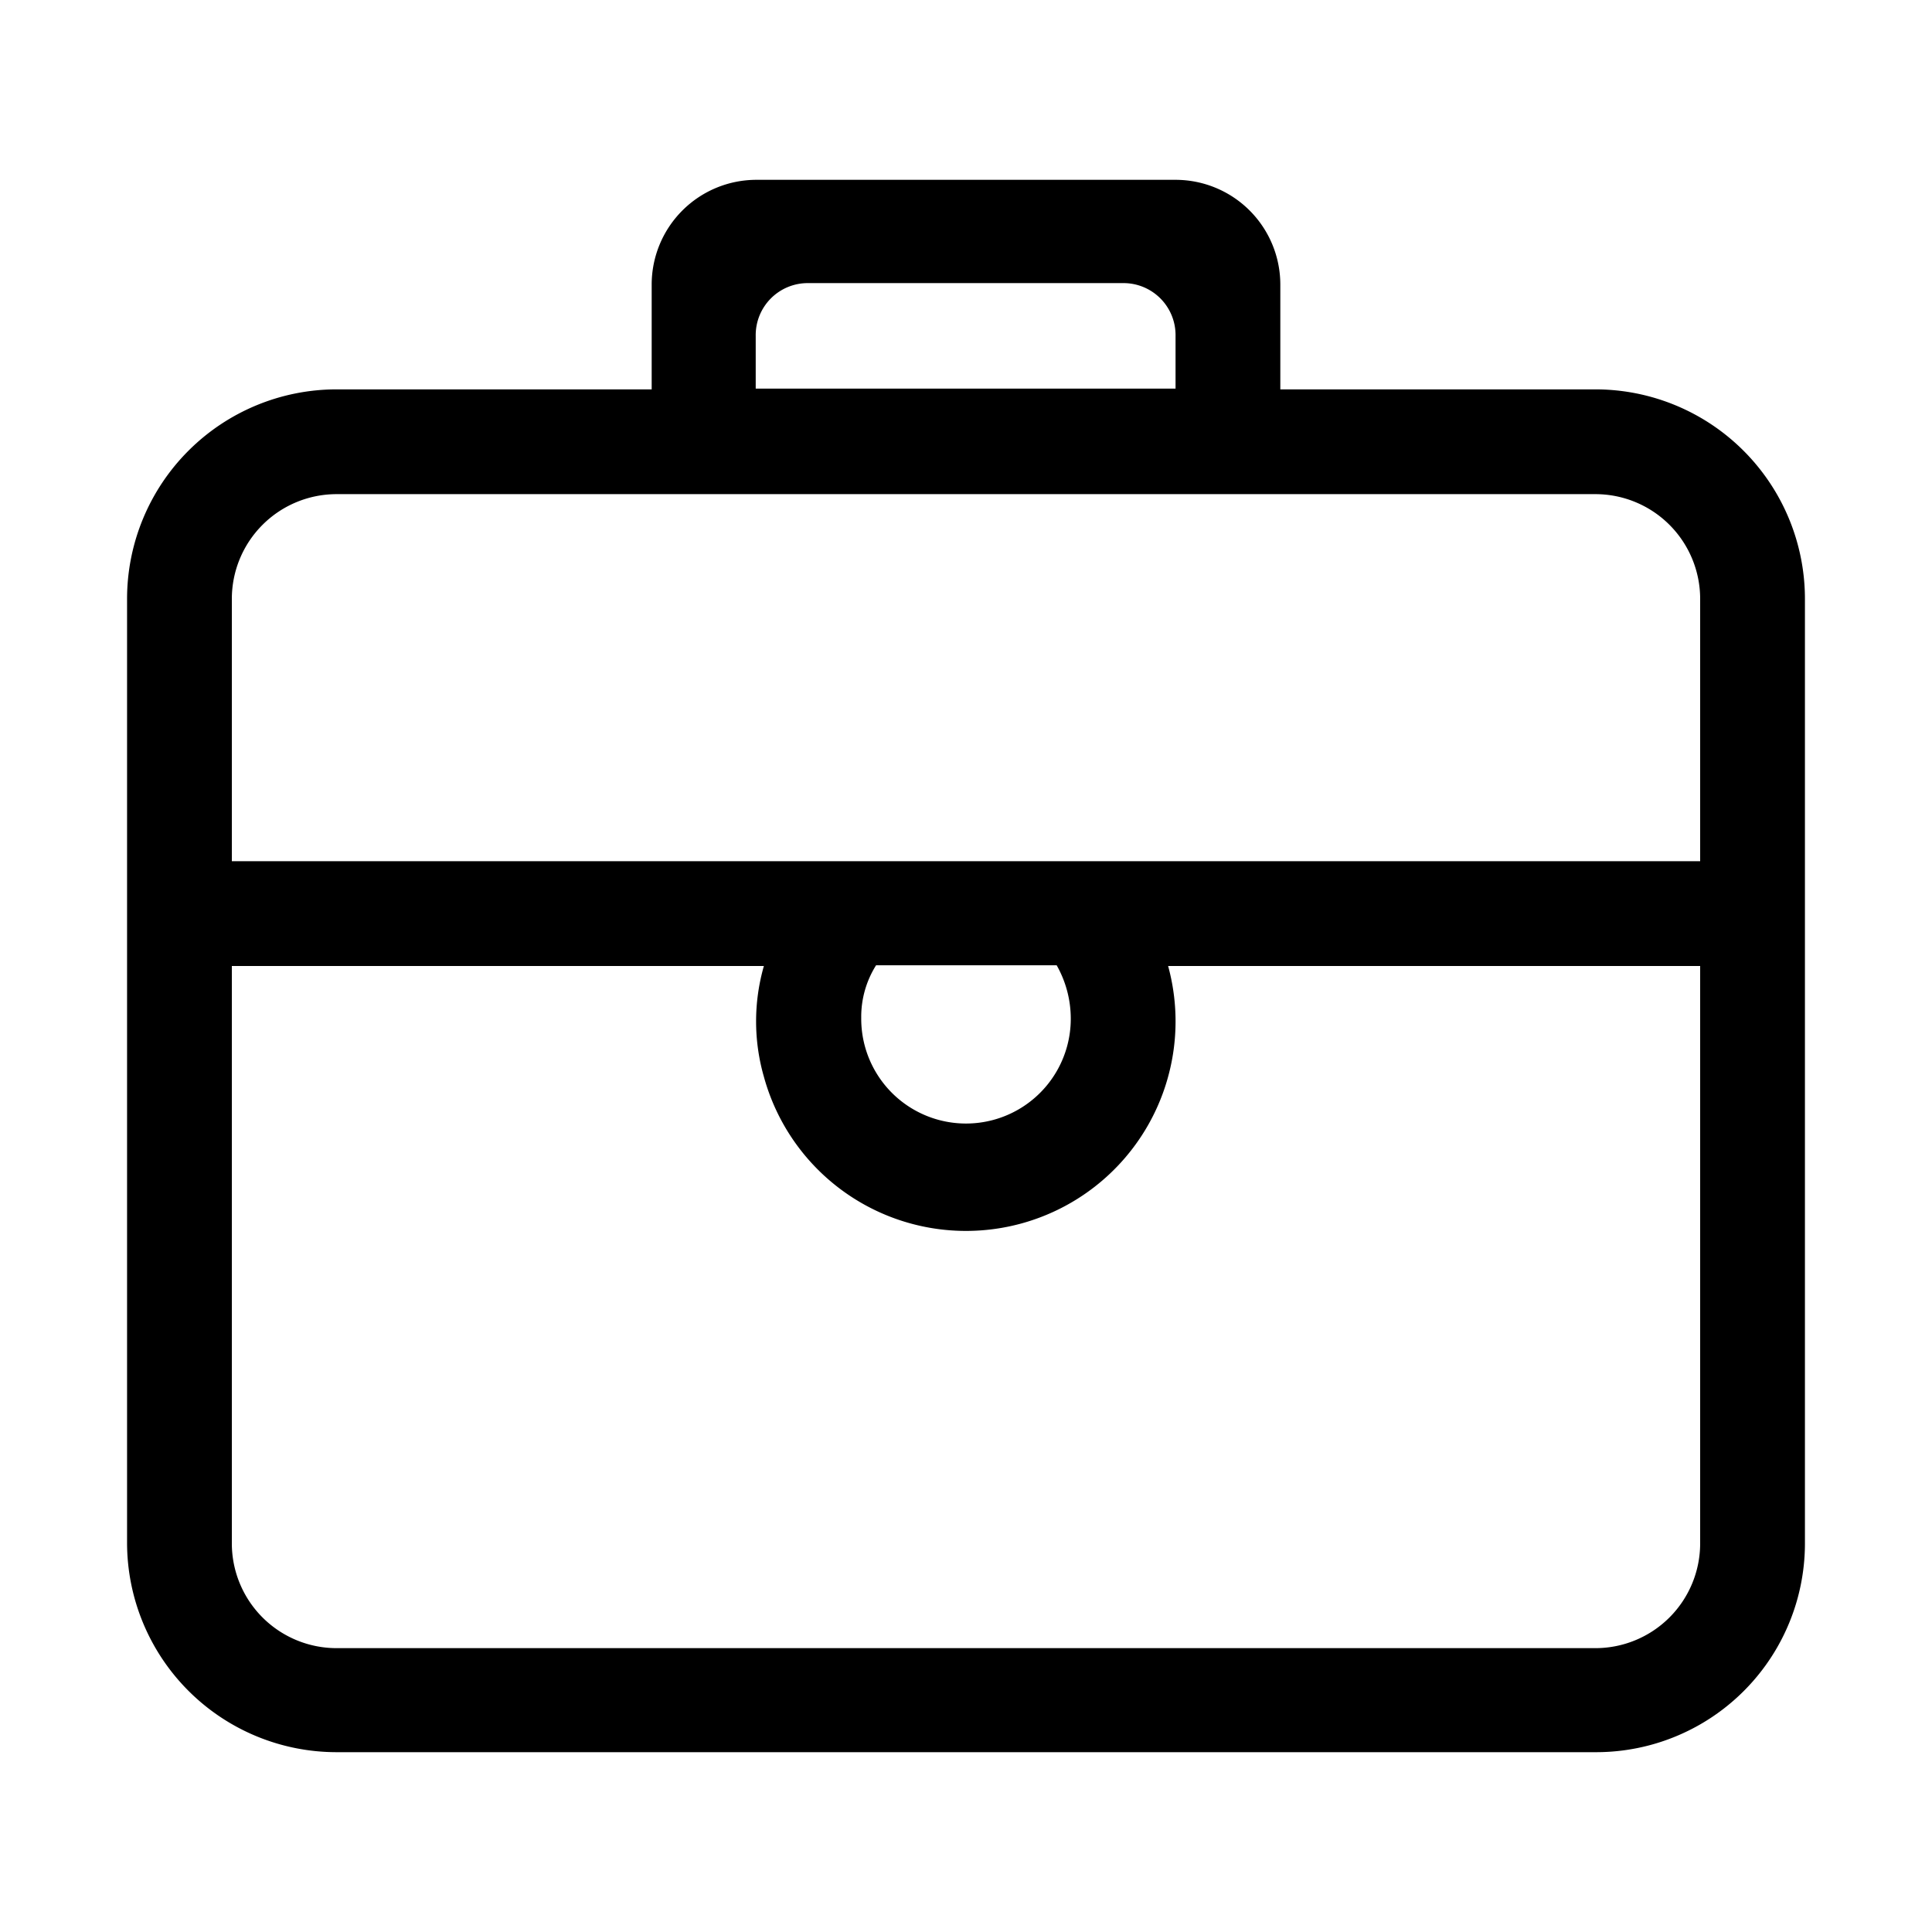 <?xml version="1.0" standalone="no"?><!DOCTYPE svg PUBLIC "-//W3C//DTD SVG 1.1//EN" "http://www.w3.org/Graphics/SVG/1.1/DTD/svg11.dtd"><svg class="icon" width="200px" height="200.00px" viewBox="0 0 1024 1024" version="1.1" xmlns="http://www.w3.org/2000/svg"><path d="M845.588 928.689H178.412a111.065 111.065 0 0 1-111.065-111.065V317.44a111.065 111.065 0 0 1 111.065-111.065h166.991V150.843a55.532 55.532 0 0 1 55.532-55.532h222.129a55.532 55.532 0 0 1 55.532 55.532v55.532h166.991a111.065 111.065 0 0 1 111.065 111.065v500.185a110.671 110.671 0 0 1-111.065 111.065zM623.065 205.982v-27.963a27.569 27.569 0 0 0-27.963-27.963h-166.597a27.569 27.569 0 0 0-27.963 27.963v27.963z m278.055 111.458a55.532 55.532 0 0 0-55.532-55.532H178.412a55.532 55.532 0 0 0-55.532 55.532v139.028h778.24z m-444.652 222.523a55.532 55.532 0 0 0 111.065 0 57.502 57.502 0 0 0-7.483-28.357h-95.705a51.2 51.2 0 0 0-7.877 27.569zM901.12 512h-281.994a111.065 111.065 0 1 1-214.252 58.683 106.338 106.338 0 0 1 0-58.683H122.88v306.018a55.532 55.532 0 0 0 55.532 55.532h667.175a55.532 55.532 0 0 0 55.532-55.532z m0 0"  /></svg>
